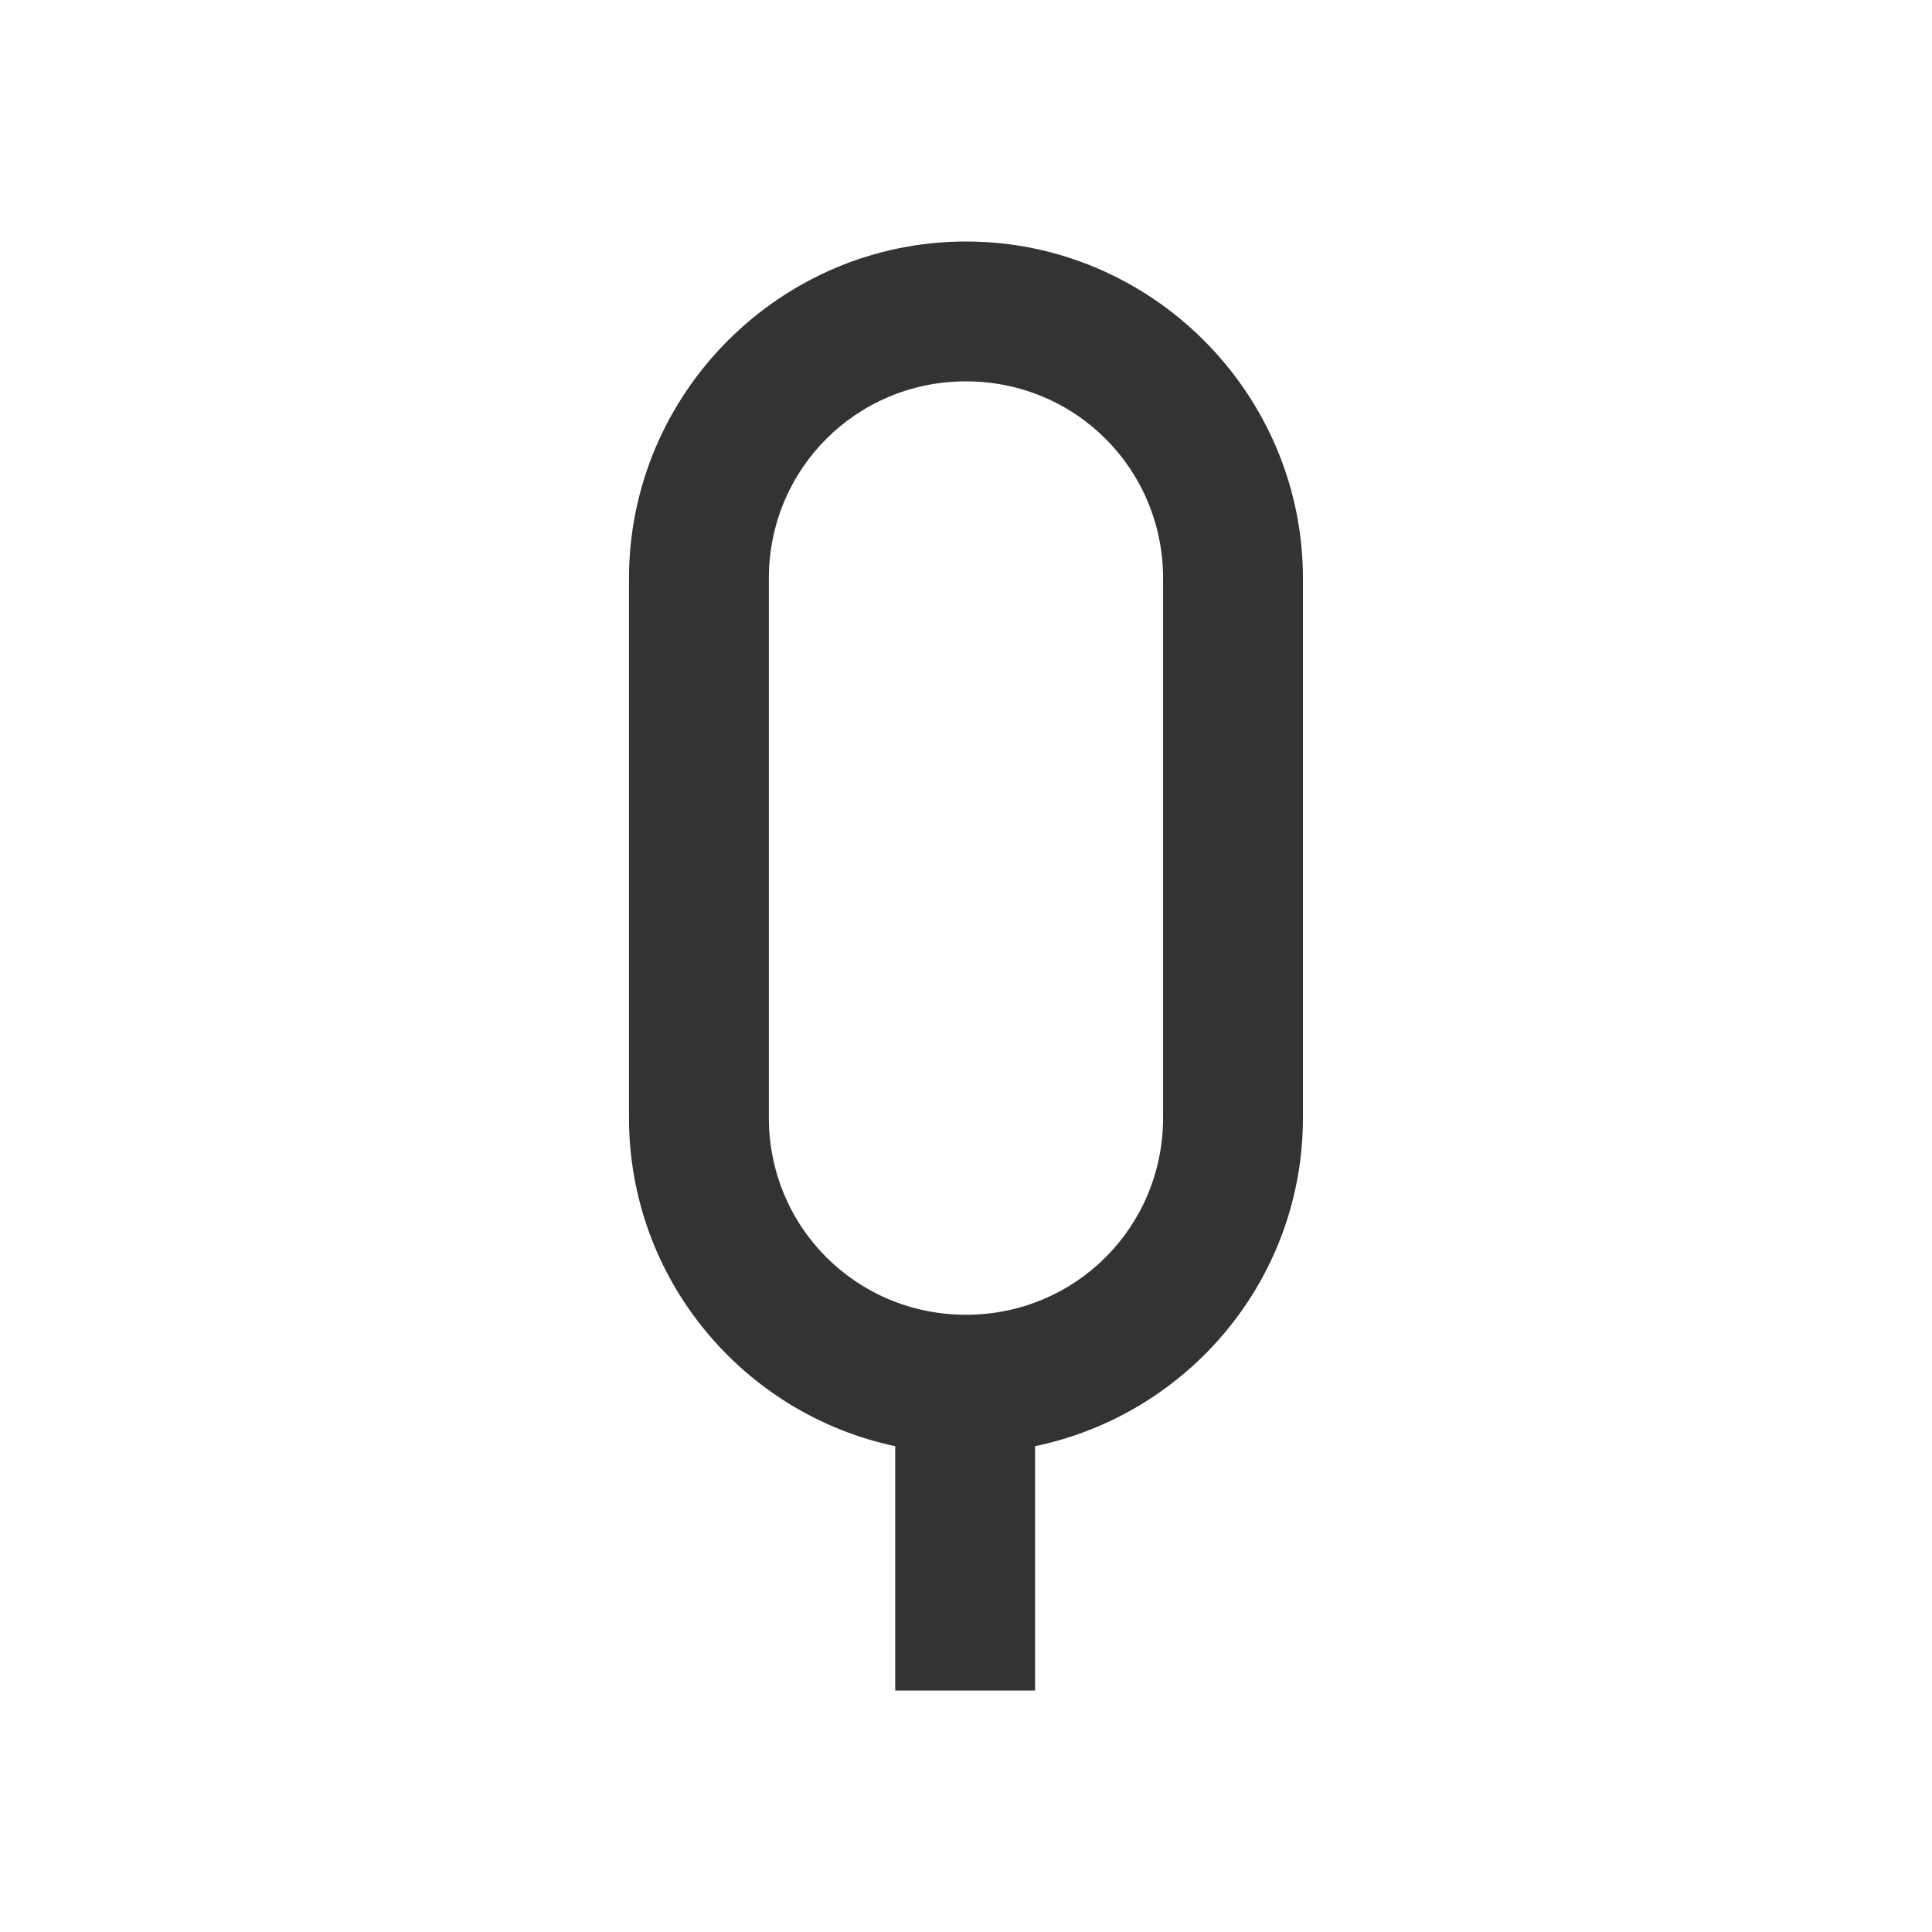 <?xml version="1.0" encoding="UTF-8" standalone="no"?>
<!-- Created with Inkscape (http://www.inkscape.org/) -->

<svg
   xmlns:dc="http://purl.org/dc/elements/1.1/"
   xmlns:cc="http://creativecommons.org/ns#"
   xmlns:rdf="http://www.w3.org/1999/02/22-rdf-syntax-ns#"
   xmlns:svg="http://www.w3.org/2000/svg"
   xmlns="http://www.w3.org/2000/svg"
   xmlns:sodipodi="http://sodipodi.sourceforge.net/DTD/sodipodi-0.dtd"
   xmlns:inkscape="http://www.inkscape.org/namespaces/inkscape"
   width="18.062mm"
   height="18.062mm"
   viewBox="0 0 64 64"
   id="svg4861"
   version="1.1"
   inkscape:version="0.91 r13725"
   sodipodi:docname="rank_queen-mdpi.svg">
  <defs
     id="defs4863" />
  <sodipodi:namedview
     id="base"
     pagecolor="#ffffff"
     bordercolor="#666666"
     borderopacity="1.0"
     inkscape:pageopacity="0.0"
     inkscape:pageshadow="2"
     inkscape:zoom="4.3299648"
     inkscape:cx="-13.303724"
     inkscape:cy="8.8045262"
     inkscape:document-units="px"
     inkscape:current-layer="layer1"
     showgrid="false"
     fit-margin-top="0"
     fit-margin-left="0"
     fit-margin-right="0"
     fit-margin-bottom="0"
     inkscape:window-width="1855"
     inkscape:window-height="1056"
     inkscape:window-x="65"
     inkscape:window-y="24"
     inkscape:window-maximized="1" />
  <g
     inkscape:label="Calque 1"
     inkscape:groupmode="layer"
     id="layer1"
     transform="translate(290.944,-477.167)">
    <rect
       style="fill:none;fill-opacity:1;stroke:none;stroke-opacity:1"
       id="rect4136"
       width="64"
       height="64"
       x="-290.944"
       y="477.167" />
    <path
       inkscape:connector-curvature="0"
       id="path4825"
       style="font-style:normal;font-variant:normal;font-weight:500;font-stretch:normal;font-size:20px;line-height:125%;font-family:Circula;letter-spacing:0px;word-spacing:0px;fill:#333333;fill-opacity:1;stroke:none;stroke-width:1px;stroke-linecap:butt;stroke-linejoin:miter;stroke-opacity:1"
       d="m -261.289,533.167 4.633,0 0,-8.093 c 5.079,-1.06 8.874,-5.526 8.874,-10.884 l 0,-17.86 c 0,-6.14 -5.023,-11.163 -11.163,-11.163 -6.14,0 -11.163,5.023 -11.163,11.163 l 0,17.86 c 0,5.358 3.795,9.823 8.819,10.884 l 0,8.093 z m 8.874,-18.977 c 0,3.628 -2.902,6.53 -6.53,6.53 -3.628,0 -6.53,-2.902 -6.53,-6.53 l 0,-17.86 c 0,-3.628 2.902,-6.53 6.53,-6.53 3.628,0 6.53,2.902 6.53,6.53 l 0,17.86 z" />
  </g>
</svg>
